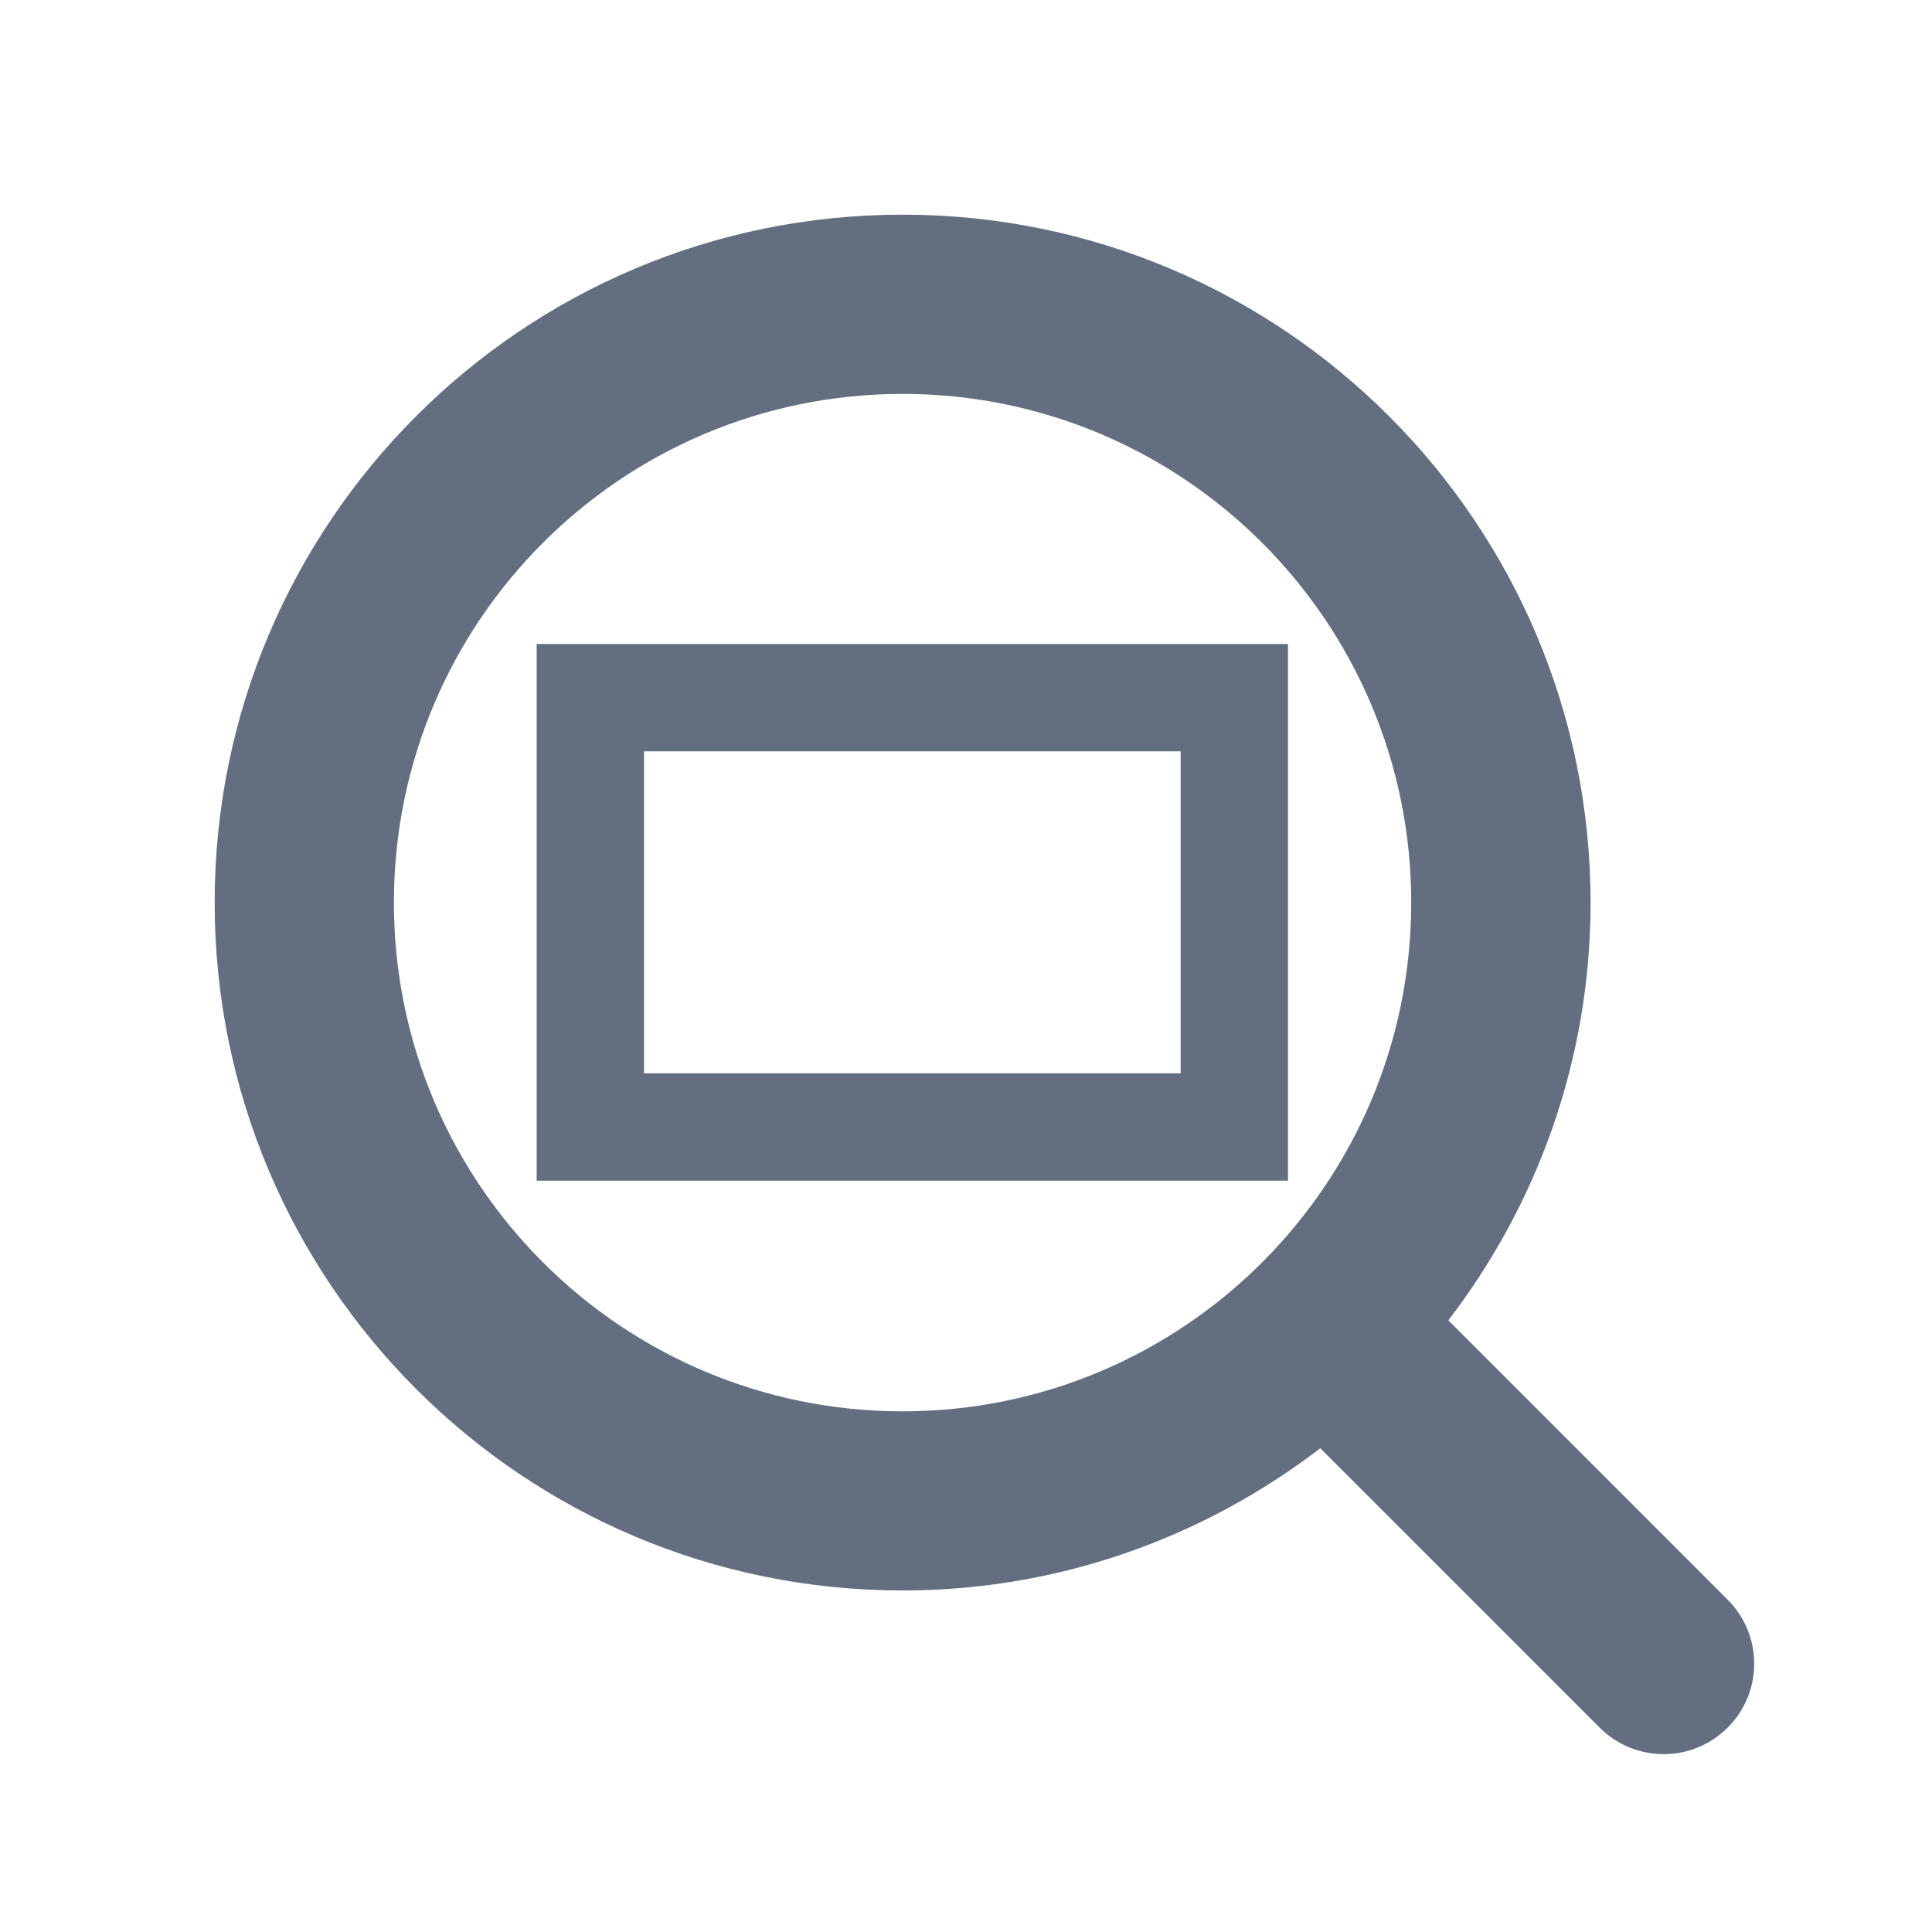 <?xml version="1.0" encoding="utf-8"?>
<!DOCTYPE svg PUBLIC "-//W3C//DTD SVG 1.1//EN" "http://www.w3.org/Graphics/SVG/1.1/DTD/svg11.dtd">
<svg version="1.1" id="img" xmlns="http://www.w3.org/2000/svg" xmlns:xlink="http://www.w3.org/1999/xlink" x="0px" y="0px"
	 width="18px" height="18px" viewBox="0 0 18 18" style="enable-background:new 0 0 18 18;" xml:space="preserve">
<g id="zoom-zone.default">
	<path style="fill:#636F80;" d="M11,7v3H6V7H11 M12,6H5v5h7V6L12,6z"/>
	<path style="fill:#636F80;" d="M16.096,14.904l-2.602-2.603c0.828-1.08,1.325-2.426,1.325-3.892C14.818,4.87,11.949,2,8.409,2
		C4.869,2,2,4.87,2,8.409c0,3.54,2.869,6.409,6.409,6.409c1.466,0,2.812-0.498,3.892-1.325l2.603,2.603
		c0.164,0.164,0.38,0.247,0.596,0.247s0.432-0.083,0.596-0.247C16.426,15.767,16.426,15.234,16.096,14.904z M8.409,13.149
		c-2.618,0-4.739-2.123-4.739-4.74c0-2.618,2.121-4.739,4.739-4.739c2.617,0,4.739,2.122,4.739,4.739
		C13.148,11.026,11.026,13.149,8.409,13.149z"/>
</g>
</svg>
